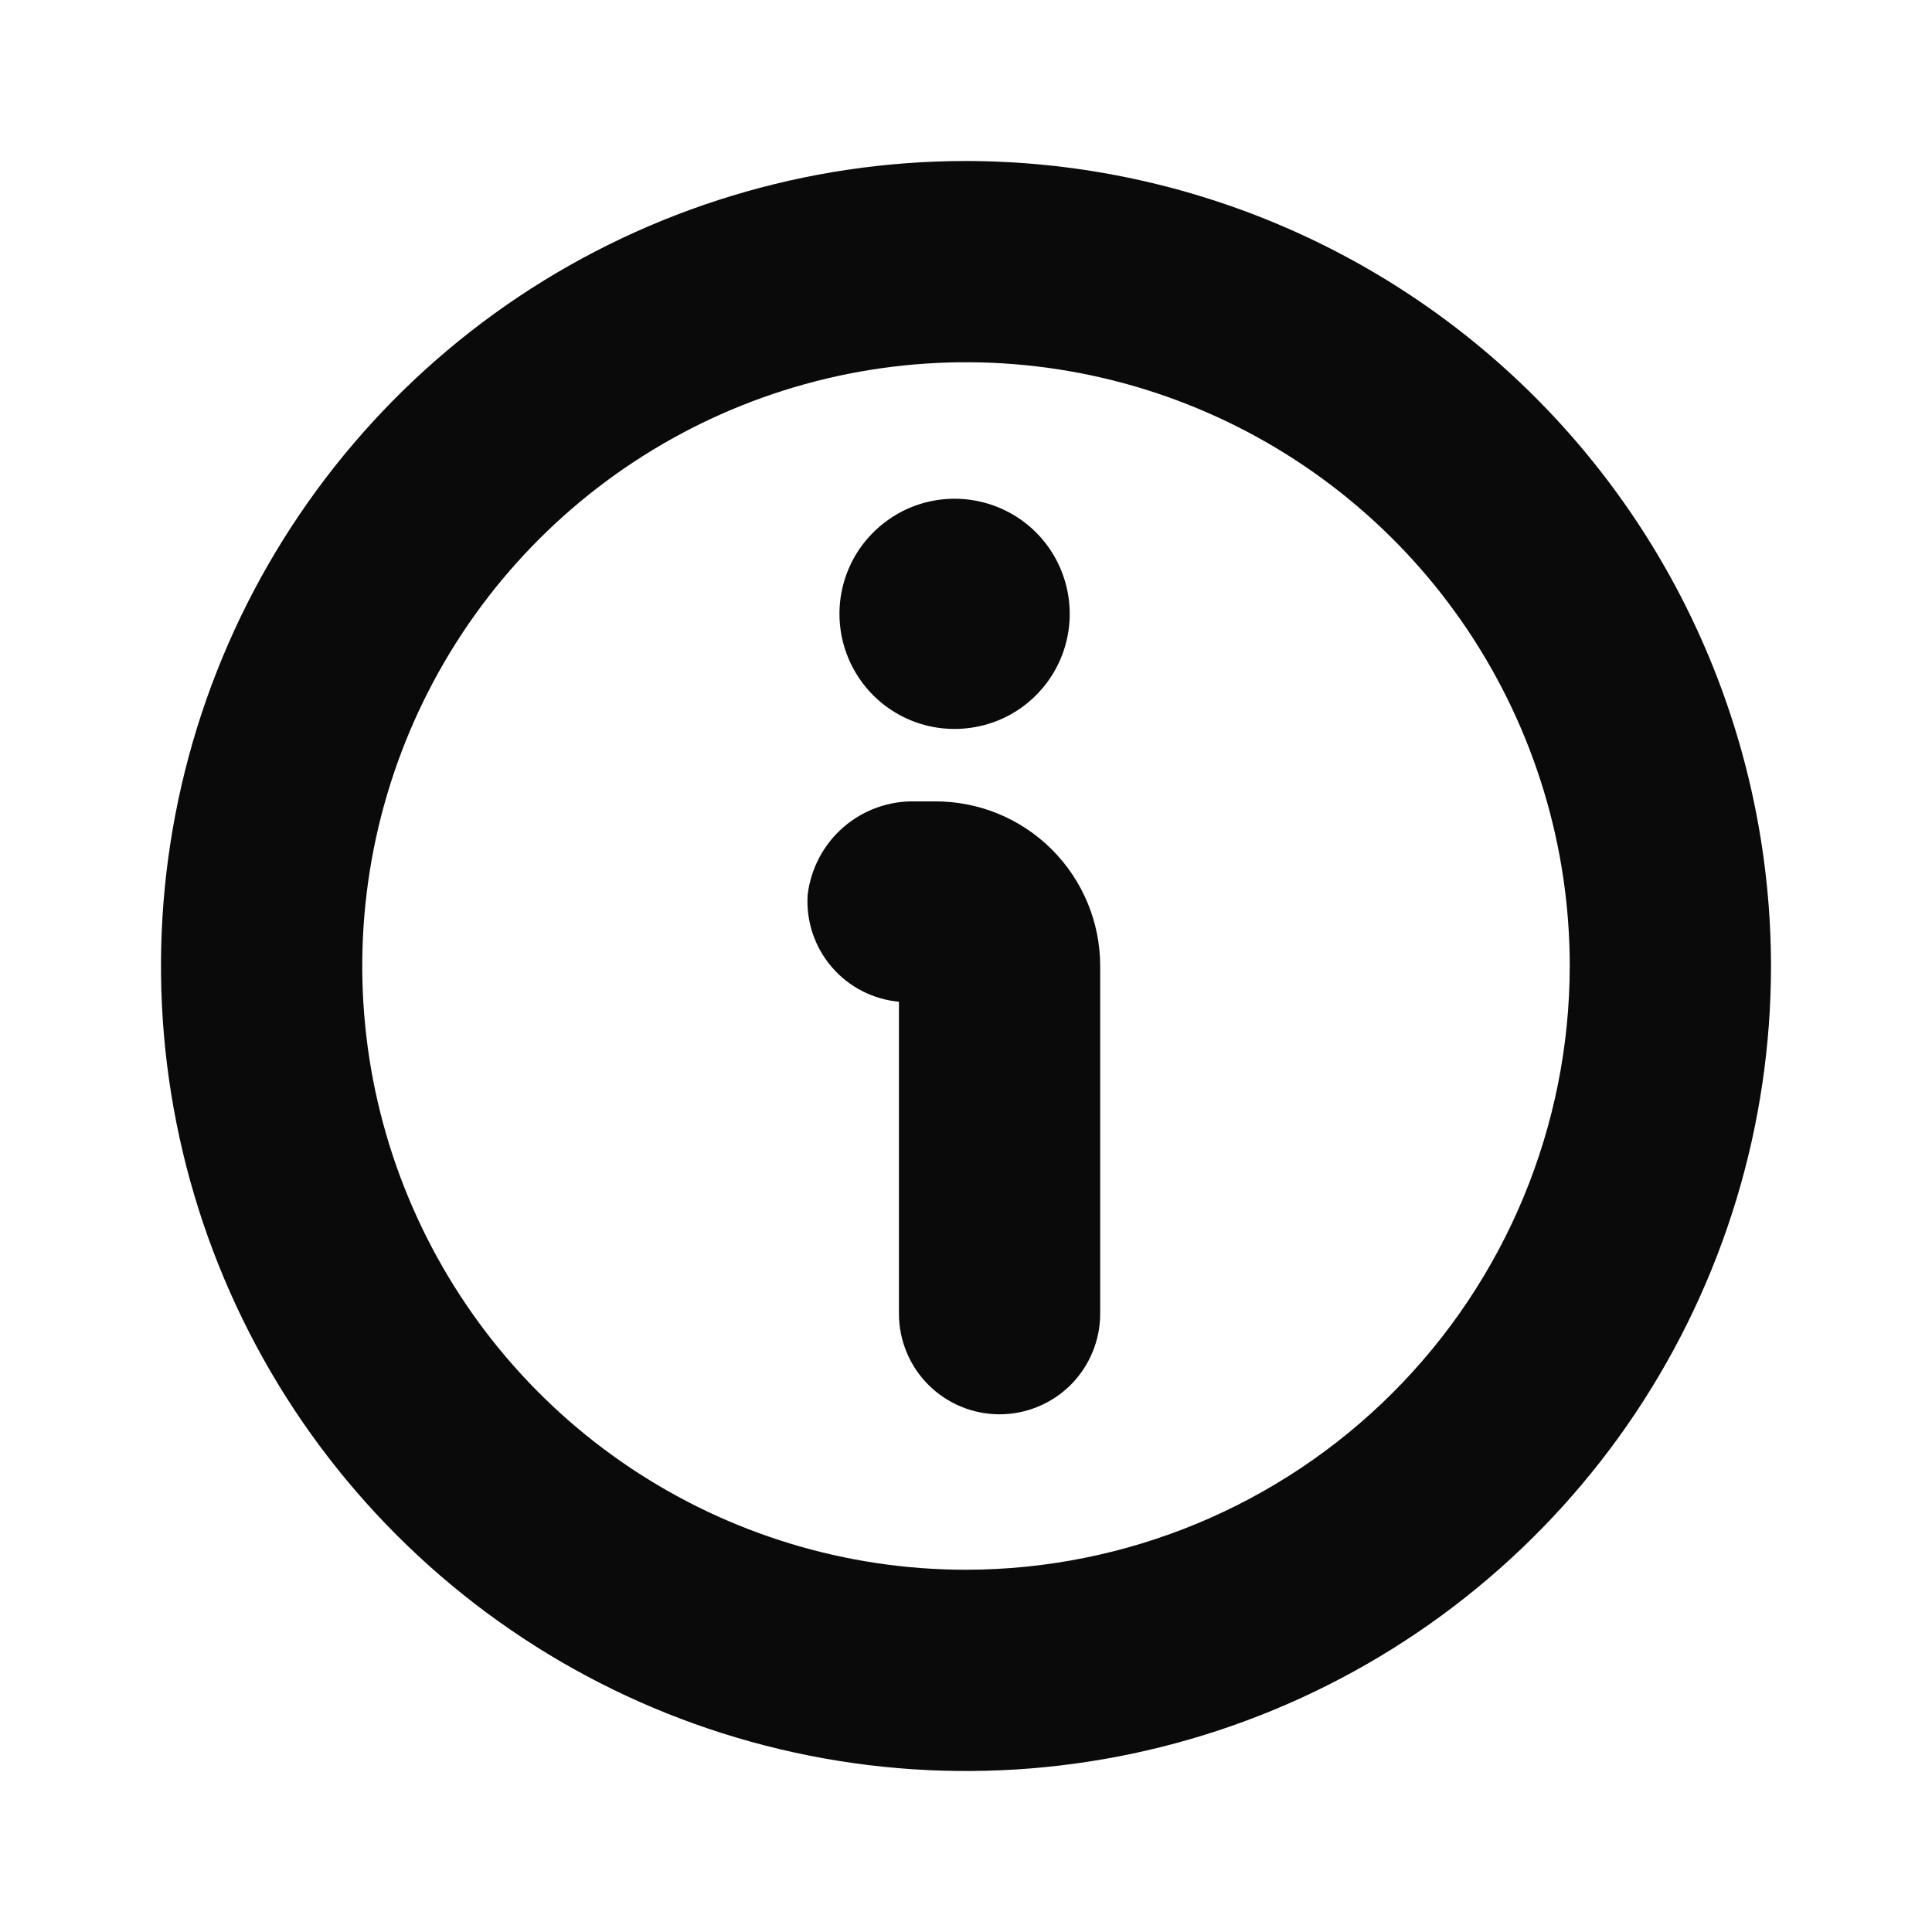 <svg width="24" height="24" viewBox="0 0 24 24" fill="none" xmlns="http://www.w3.org/2000/svg">
<path d="M12 2C10.022 2 8.089 2.587 6.444 3.685C4.8 4.784 3.518 6.346 2.761 8.173C2.004 10.001 1.806 12.011 2.192 13.951C2.578 15.891 3.53 17.673 4.929 19.071C6.327 20.47 8.109 21.422 10.049 21.808C11.989 22.194 14 21.996 15.827 21.239C17.654 20.482 19.216 19.2 20.315 17.556C21.413 15.911 22 13.978 22 12C21.997 9.349 20.943 6.807 19.068 4.932C17.193 3.058 14.651 2.003 12 2V2ZM12 19.5C10.517 19.5 9.067 19.06 7.833 18.236C6.6 17.412 5.639 16.241 5.071 14.87C4.503 13.5 4.355 11.992 4.644 10.537C4.934 9.082 5.648 7.746 6.697 6.697C7.746 5.648 9.082 4.934 10.537 4.644C11.992 4.355 13.5 4.503 14.87 5.071C16.241 5.639 17.412 6.6 18.236 7.833C19.06 9.067 19.5 10.517 19.5 12C19.498 13.989 18.707 15.895 17.301 17.301C15.895 18.707 13.988 19.498 12 19.5Z" fill="#0A0A0A"/>
<path d="M11.621 9.955H11.371C11.043 9.947 10.725 10.061 10.477 10.276C10.23 10.491 10.072 10.79 10.033 11.115C10.012 11.441 10.118 11.762 10.33 12.01C10.541 12.258 10.842 12.414 11.167 12.444V16.319C11.167 16.65 11.298 16.968 11.533 17.203C11.767 17.437 12.085 17.569 12.417 17.569C12.748 17.569 13.066 17.437 13.301 17.203C13.535 16.968 13.667 16.65 13.667 16.319V12C13.667 11.458 13.451 10.938 13.068 10.554C12.684 10.17 12.164 9.955 11.621 9.955Z" fill="#0A0A0A"/>
<path d="M11.858 9.055C12.141 9.055 12.418 8.972 12.653 8.815C12.888 8.657 13.072 8.434 13.18 8.173C13.288 7.911 13.316 7.624 13.261 7.347C13.206 7.069 13.07 6.814 12.87 6.614C12.67 6.414 12.415 6.278 12.137 6.223C11.86 6.168 11.573 6.196 11.311 6.304C11.05 6.413 10.827 6.596 10.669 6.831C10.512 7.066 10.428 7.343 10.428 7.625C10.428 7.813 10.465 7.999 10.537 8.173C10.609 8.346 10.714 8.504 10.847 8.637C10.98 8.77 11.138 8.875 11.311 8.947C11.485 9.019 11.671 9.056 11.858 9.055Z" fill="#0A0A0A"/>
</svg>
